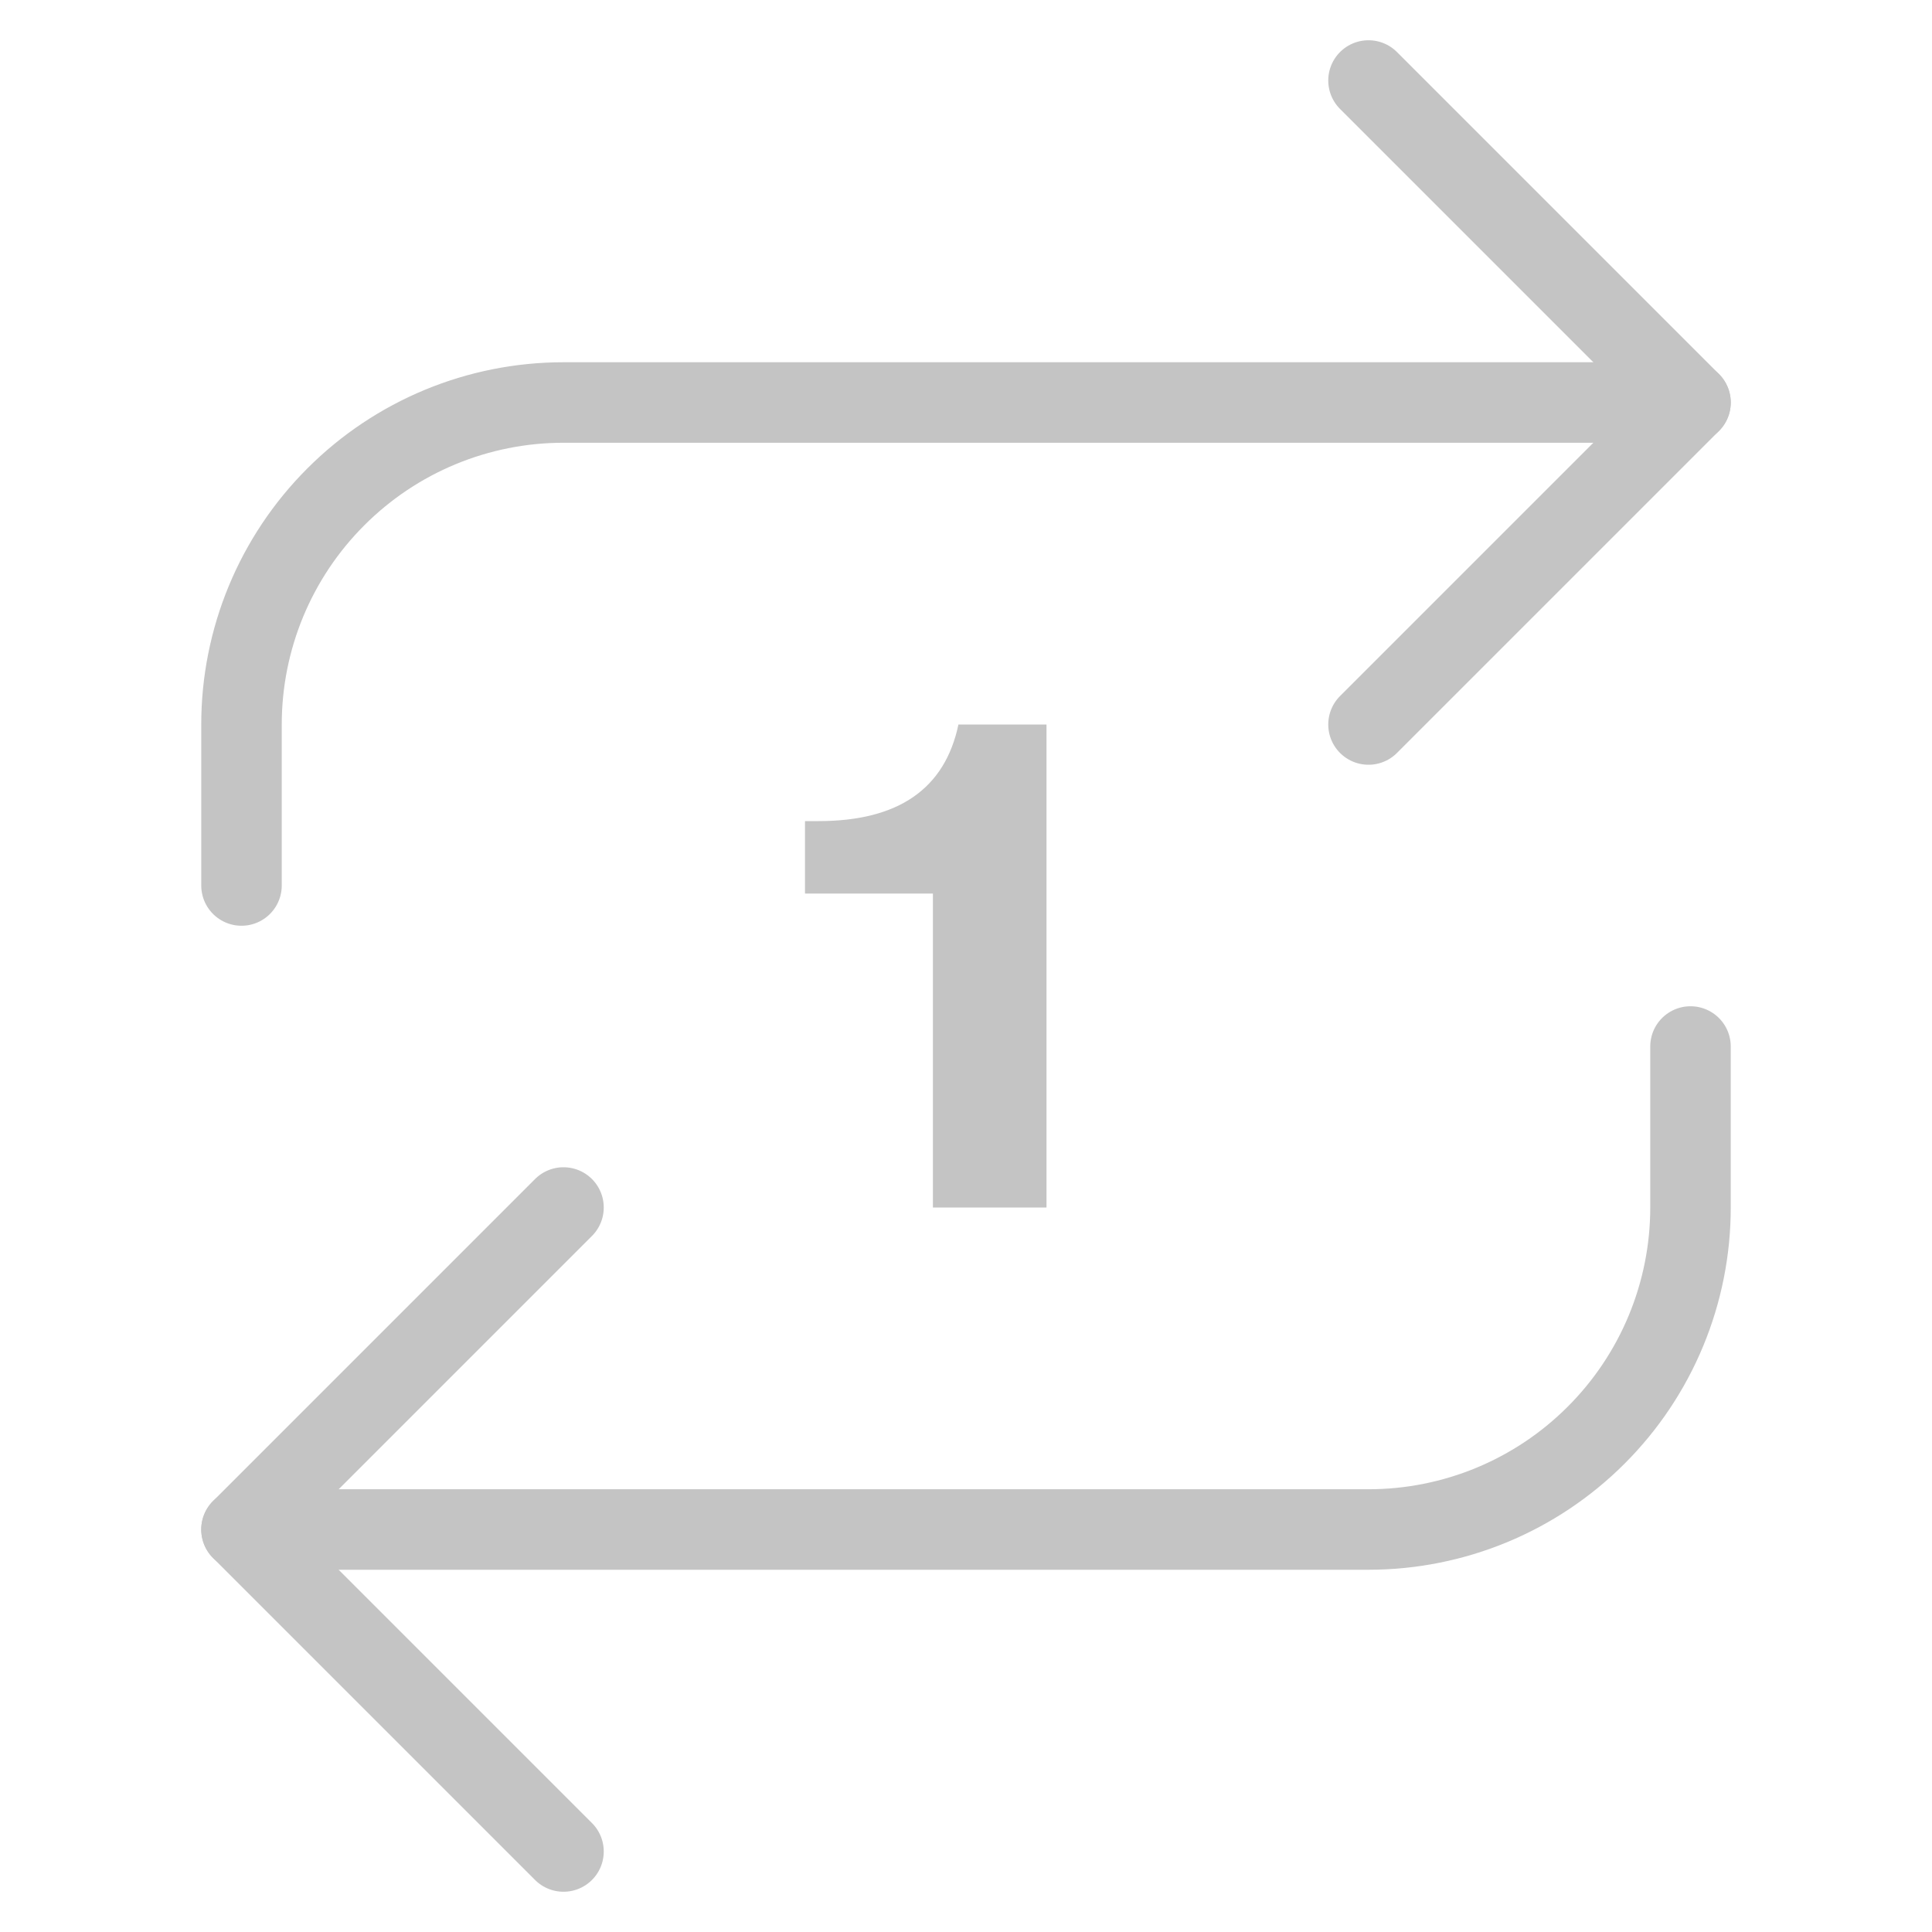 <svg width="24" height="24" viewBox="0 0 24 24" fill="none" xmlns="http://www.w3.org/2000/svg">
<path d="M17 1L21 5L17 9" stroke="#C4C4C4" stroke-linecap="round" stroke-linejoin="round"/>
<path d="M3 11V9C3 7.939 3.421 6.922 4.172 6.172C4.922 5.421 5.939 5 7 5H21" stroke="#C4C4C4" stroke-linecap="round" stroke-linejoin="round"/>
<path d="M7 23L3 19L7 15" stroke="#C4C4C4" stroke-linecap="round" stroke-linejoin="round"/>
<path d="M21 13V15C21 16.061 20.579 17.078 19.828 17.828C19.078 18.579 18.061 19 17 19H3" stroke="#C4C4C4" stroke-linecap="round" stroke-linejoin="round"/>
<path d="M13 9V15H11.589V11.1H10V10.2H10.168C11.159 10.2 11.738 9.8 11.906 9H13Z" fill="#C4C4C4"/>
</svg>
